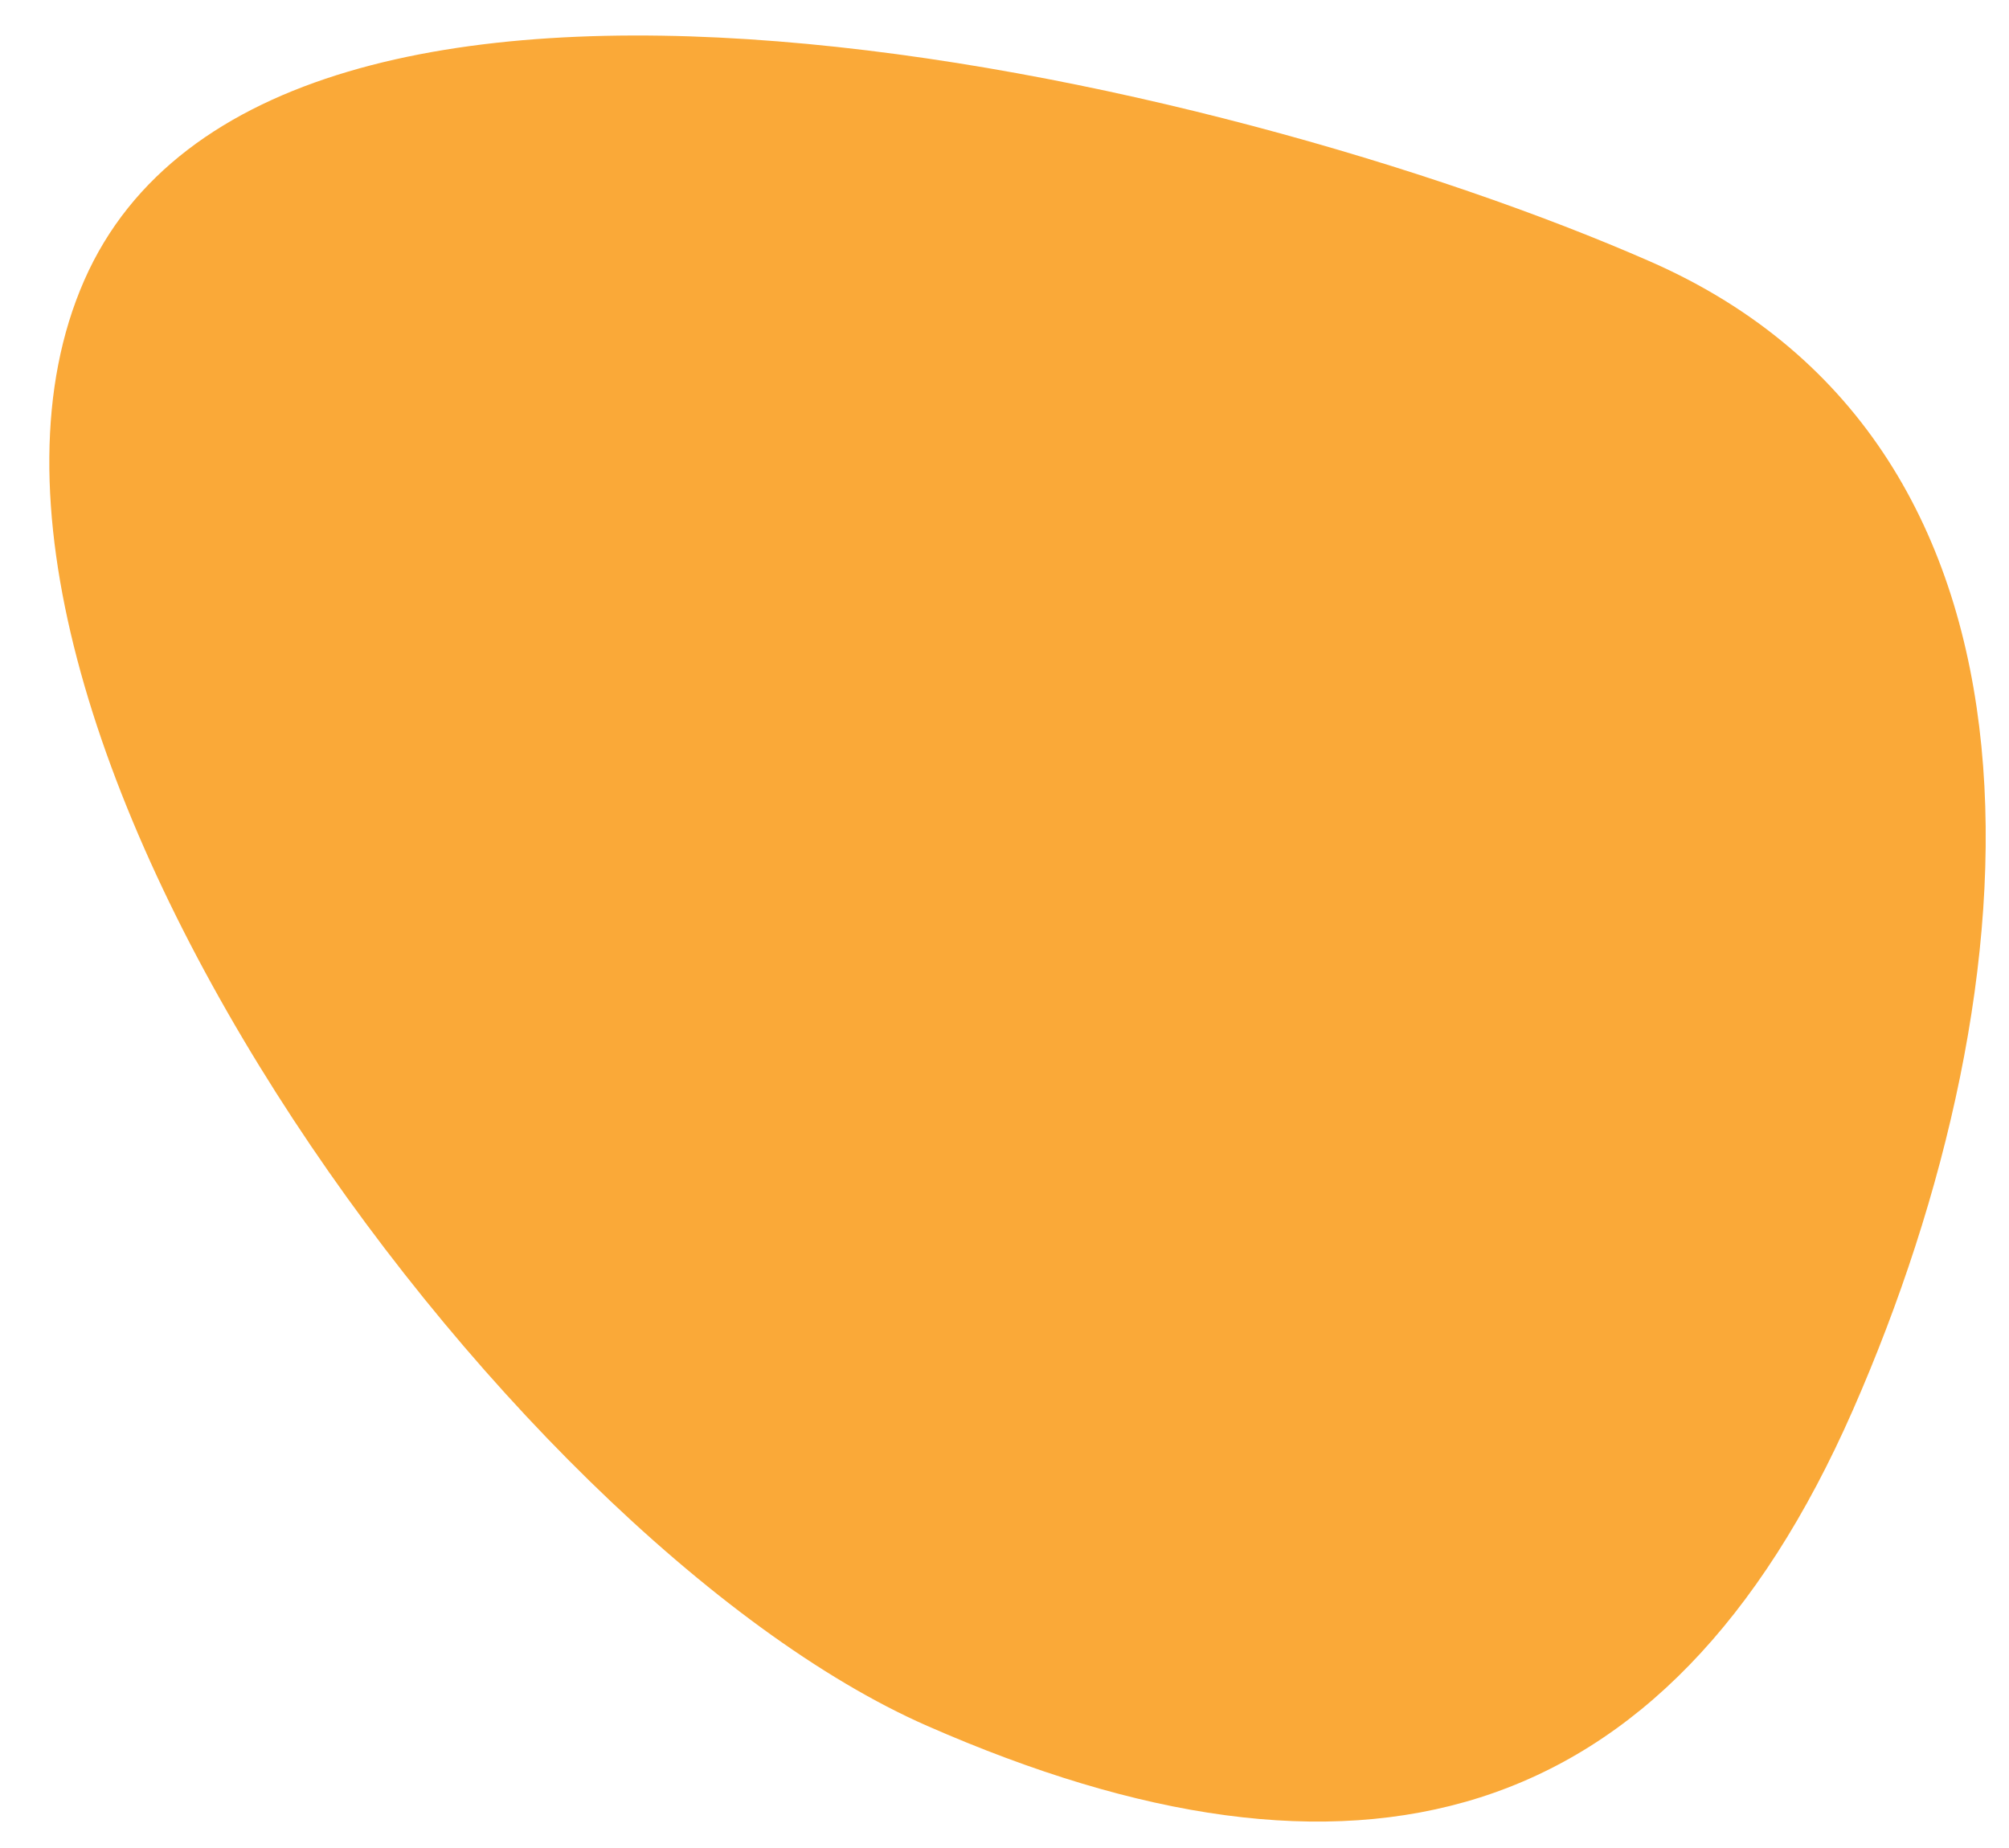<svg width="25" height="23" viewBox="0 0 25 23" fill="none" xmlns="http://www.w3.org/2000/svg">
<path d="M23.058 17.548C20.733 22.844 16.837 23.806 11.538 21.48C6.24 19.154 -1.277 8.786 1.048 3.49C3.373 -1.806 15.24 0.93 20.538 3.256C25.836 5.582 25.383 12.252 23.058 17.548Z" fill="#FAA938"/>
</svg>
